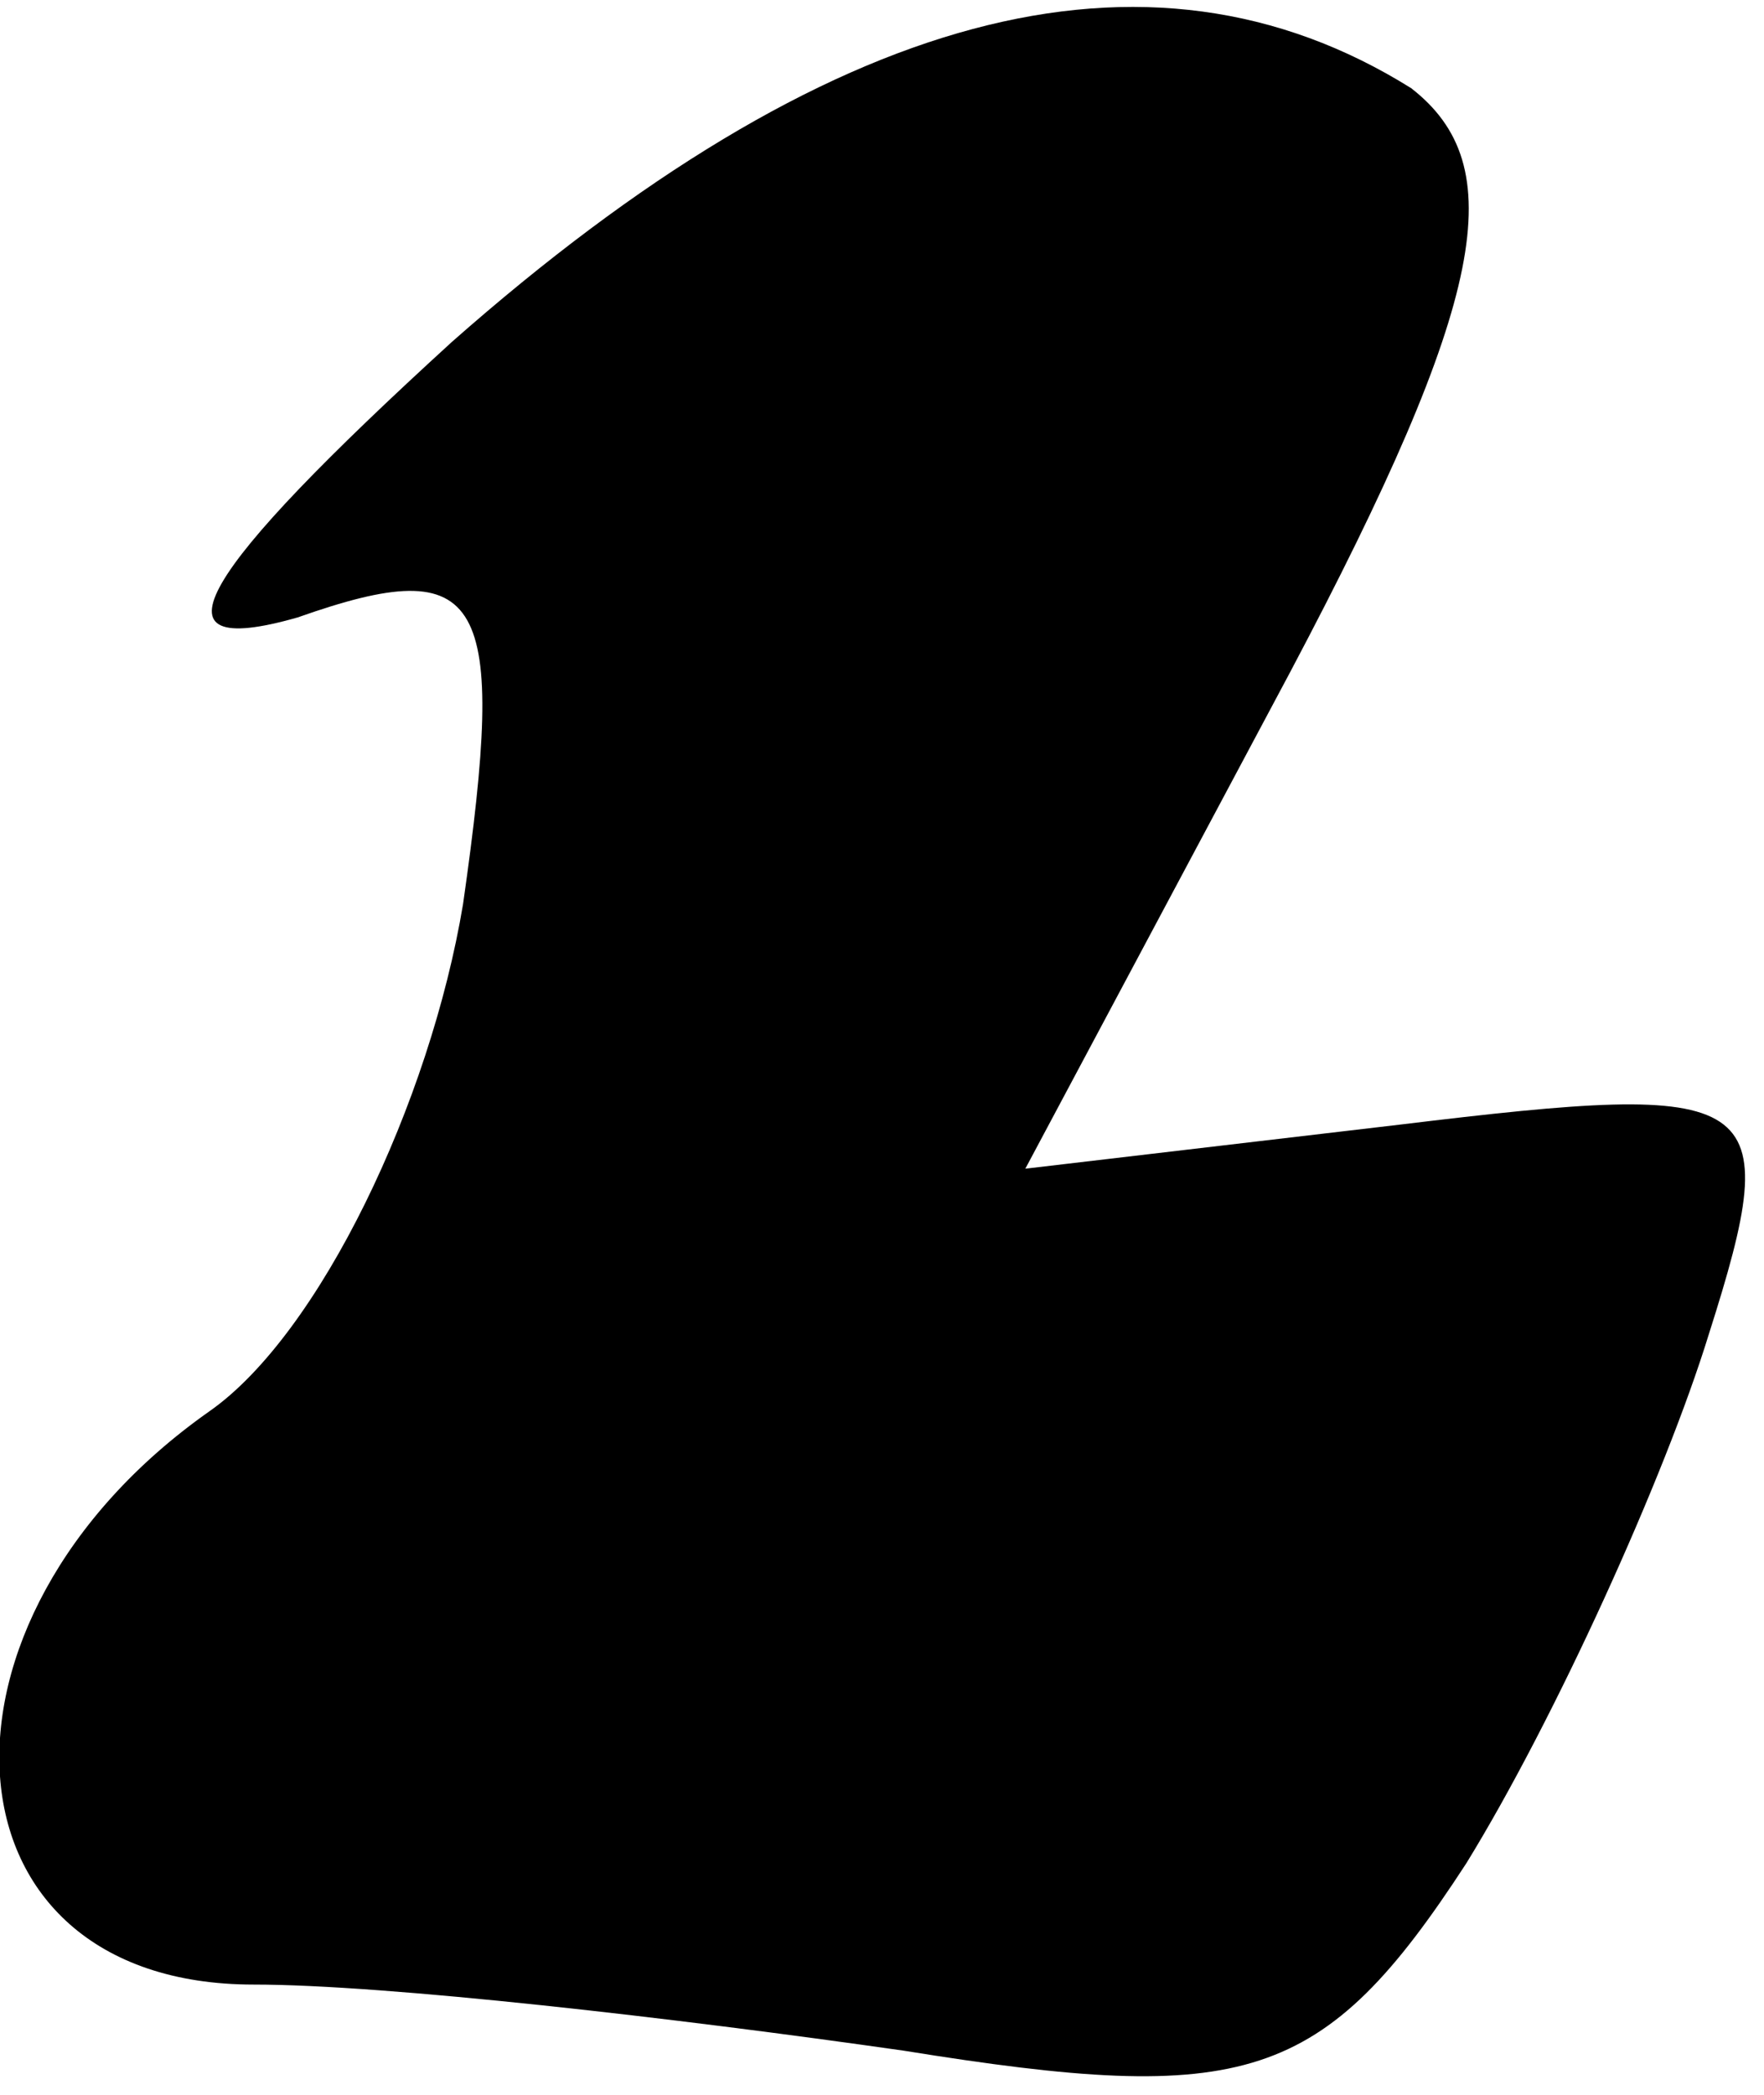 <?xml version="1.0" standalone="no"?>
<!DOCTYPE svg PUBLIC "-//W3C//DTD SVG 20010904//EN"
 "http://www.w3.org/TR/2001/REC-SVG-20010904/DTD/svg10.dtd">
<svg version="1.0" xmlns="http://www.w3.org/2000/svg"
 width="16pt" height="19pt" viewBox="0 0 16 19"
 preserveAspectRatio="xMidYMid meet">
<g transform="translate(0,19) scale(0.1,-0.1)"
fill="#000000" stroke="none">
<path fill="#000000" stroke="none" d="M41 159 c-23 -21 -28 -29 -14 -25 17 6
19 2 15 -26 -3 -18 -13 -39 -23 -46 -27 -19 -25 -52 4 -52 12 0 38 -3 59 -6
31 -5 38 -3 51 17 8 13 18 35 22 48 7 22 5 23 -28 19 l-34 -4 24 45 c18 34 20
46 11 53 -24 15 -53 7 -87 -23z"/>
</g>
</svg>
